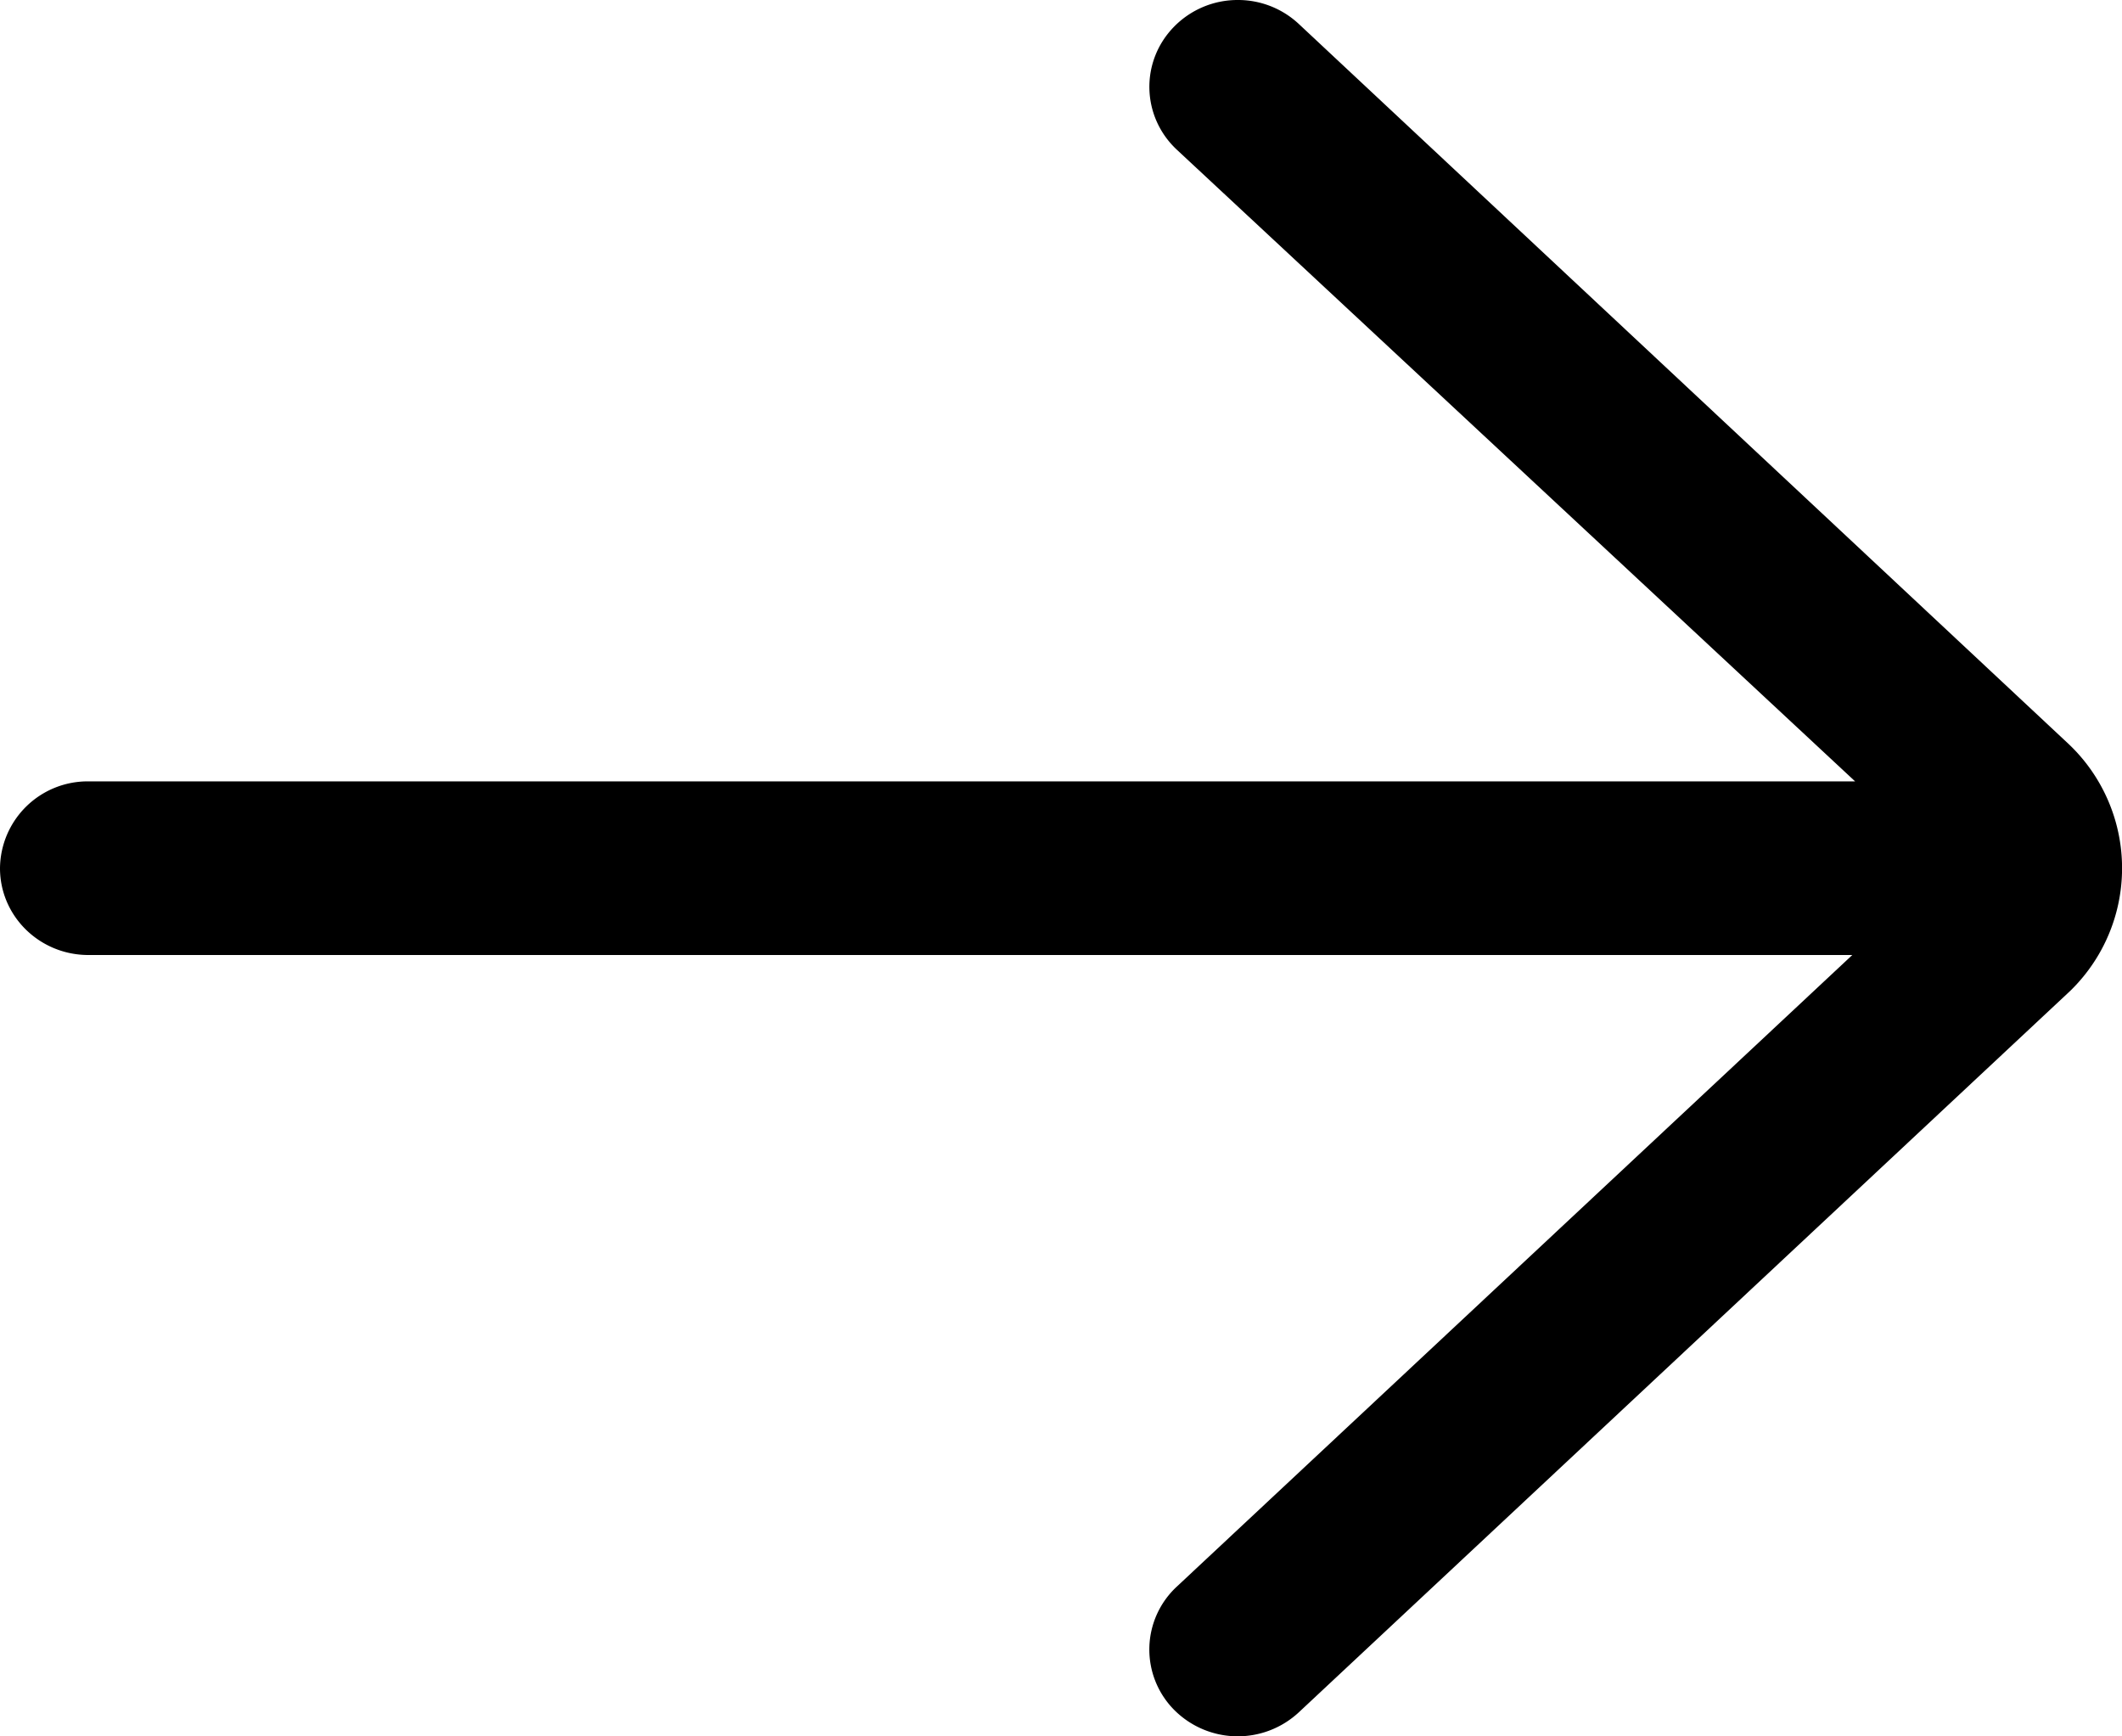 <?xml version="1.0" encoding="utf-8"?><svg width="22" height="18" xmlns="http://www.w3.org/2000/svg" viewBox="0 0 22 18"><path d="M.917 9.9h18.287L12.2 16.448a.889.889 0 00-.031 1.273.93.93 0 001.296.03l7.997-7.478a1.773 1.773 0 00-.016-2.561L13.465.248A.922.922 0 0012.833 0a.922.922 0 00-.664.28c-.349.36-.335.929.032 1.272L19.233 8.1H.917A.909.909 0 000 9c0 .497.41.9.917.9z"/></svg>